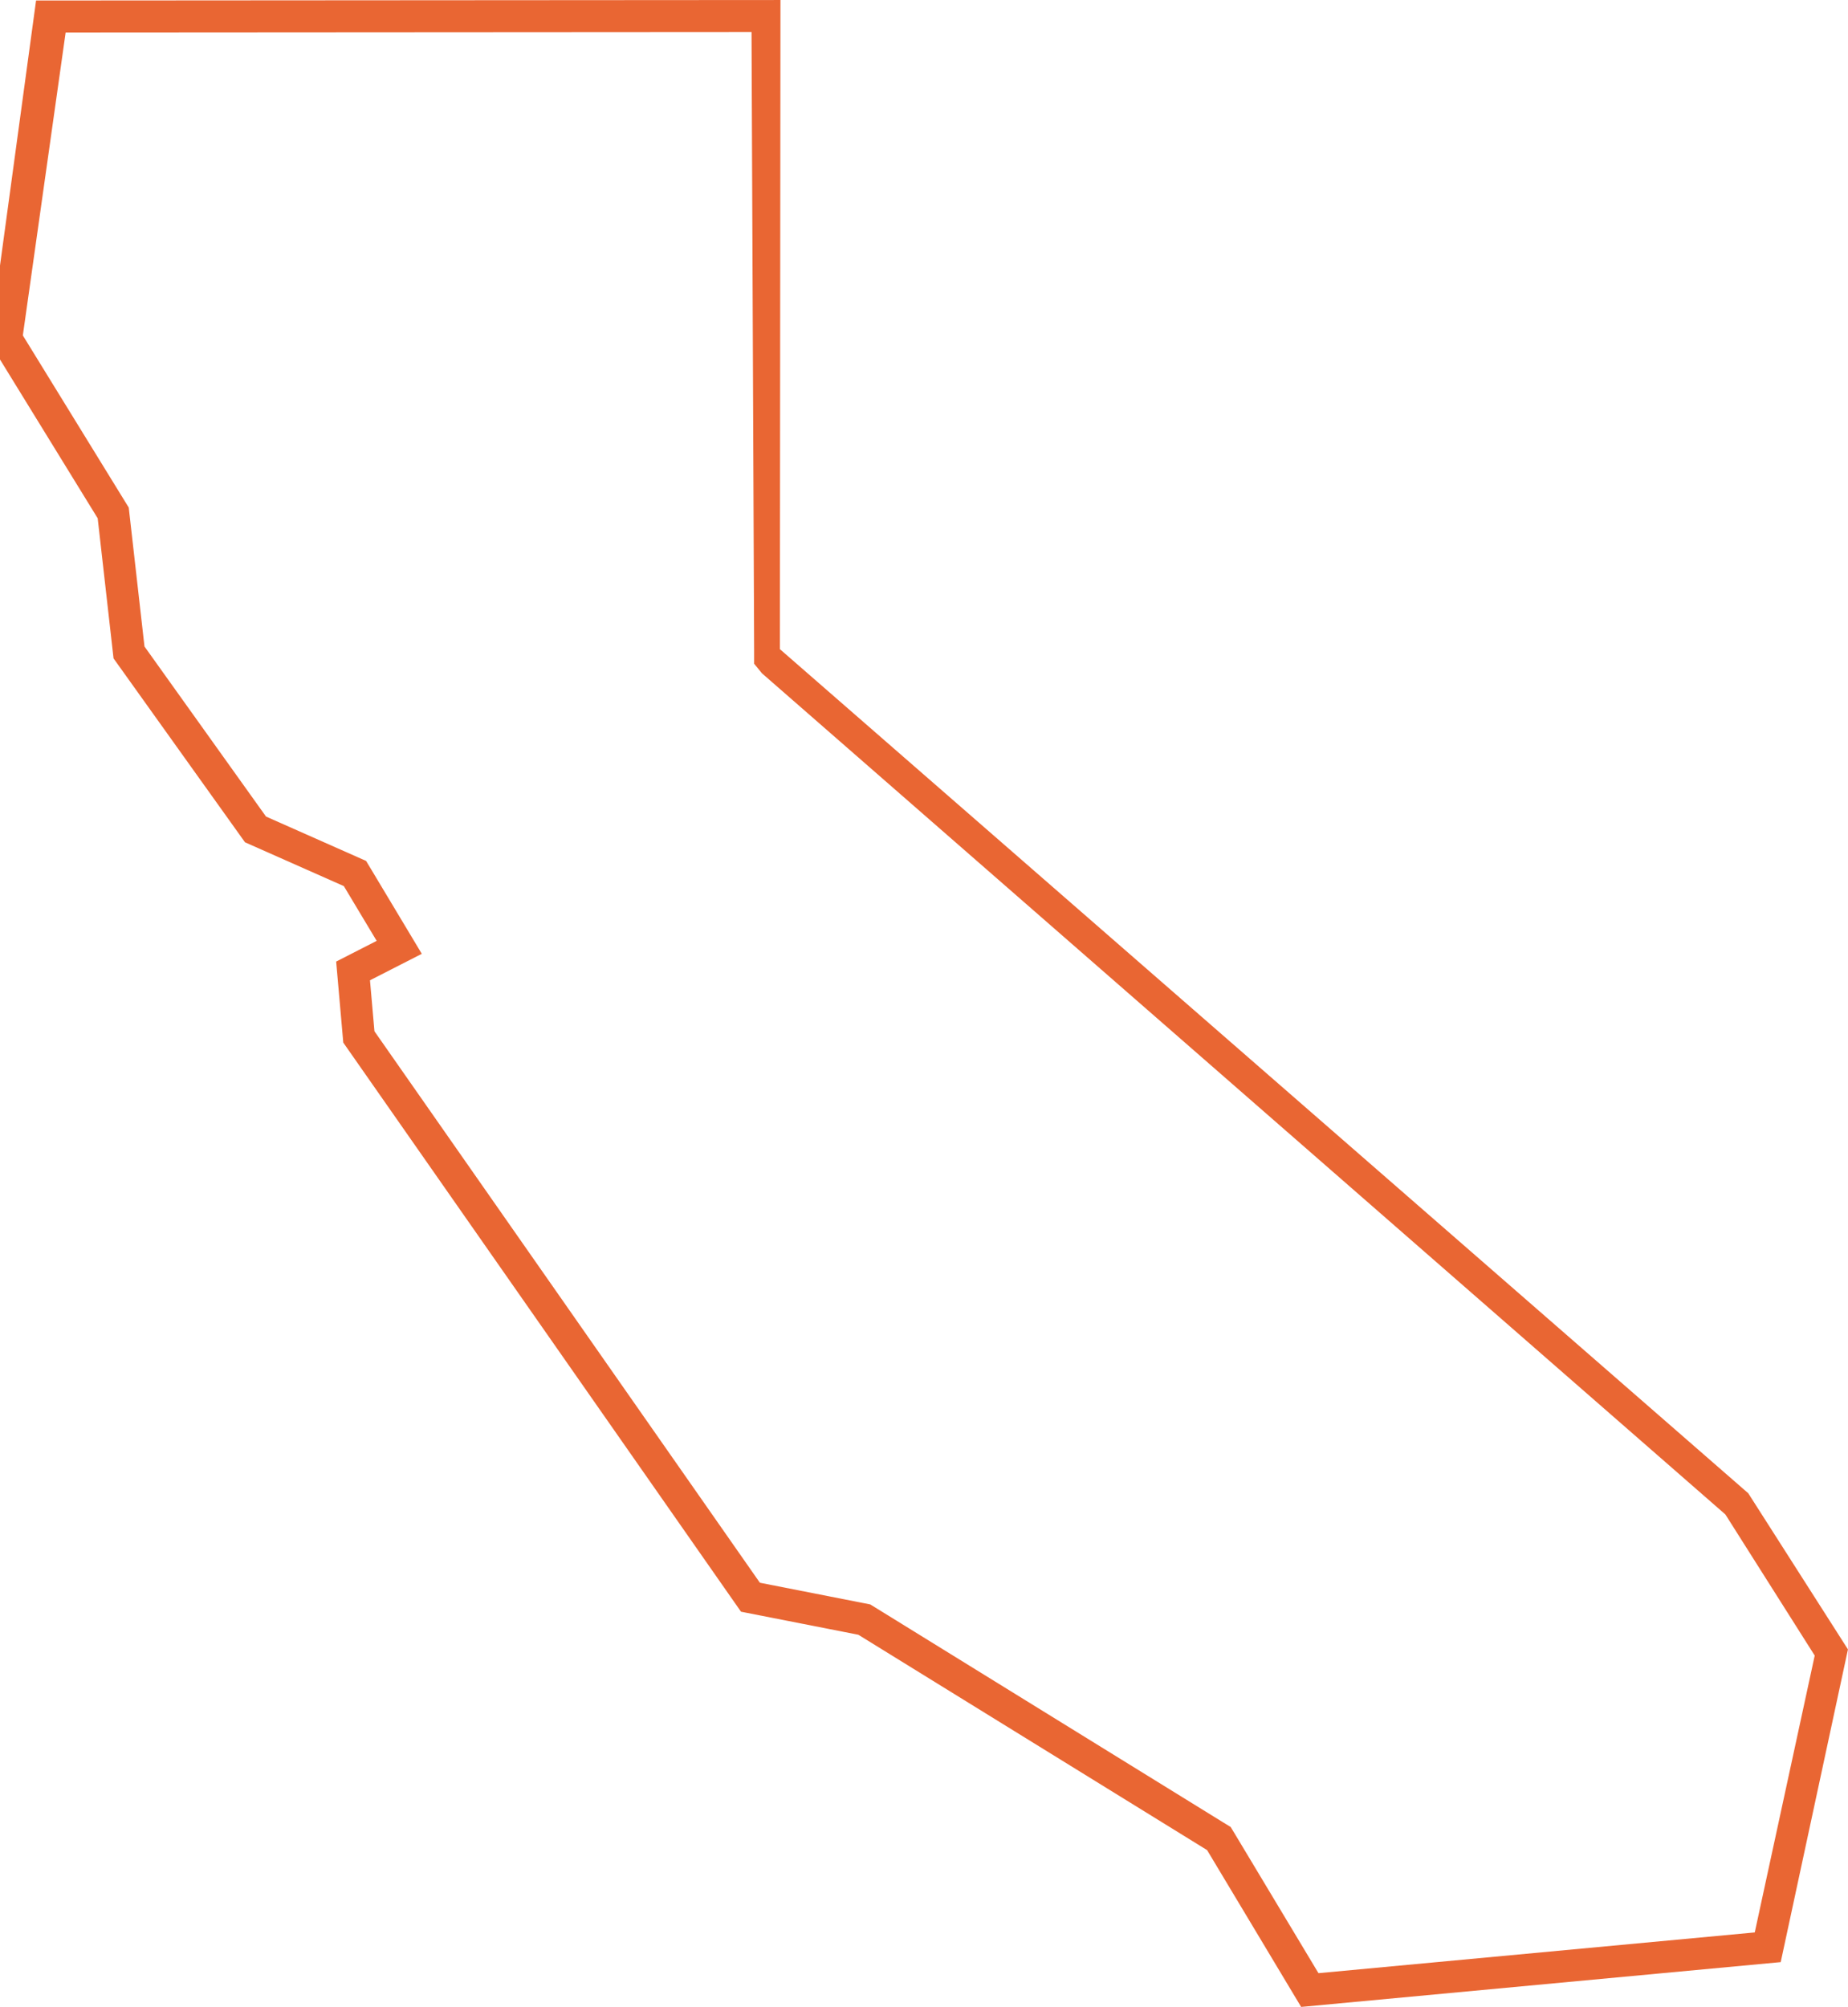 <?xml version="1.0" encoding="utf-8"?>
<!-- Generator: Adobe Illustrator 16.0.0, SVG Export Plug-In . SVG Version: 6.00 Build 0)  -->
<!DOCTYPE svg PUBLIC "-//W3C//DTD SVG 1.1//EN" "http://www.w3.org/Graphics/SVG/1.1/DTD/svg11.dtd">
<svg version="1.1" id="Layer_1" xmlns="http://www.w3.org/2000/svg" xmlns:xlink="http://www.w3.org/1999/xlink" x="0px" y="0px"
	 width="86.49px" height="93.926px" viewBox="-3.4 18.08 86.49 93.926" enable-background="new -3.4 18.08 86.49 93.926"
	 xml:space="preserve">
<g>
	<path fill="#E96633" d="M11.087-137.789l46.841,0.054l2.124,36.415l-48.609,6.525L8.5-99.705l-0.146-0.244l-0.227-0.174
		l-4.023-3.091l-4.117-7.523l-5.767-16.552l2.719-2.088l4.282,0.99l2.681,5.092l0.216,0.411l0.41,0.217l7.244,3.832l3.082,1.63
		l-0.936-3.358l-1.941-6.971L11.087-137.789 M9.451-139.291l1.044,12.024l1.979,7.105l-7.244-3.832l-3.001-5.7l-5.641-1.305
		l-4.14,3.18l6.164,17.692l4.328,7.909l4.274,3.283l3.451,5.757l50.966-6.842l-2.287-39.215L9.451-139.291L9.451-139.291z"/>
</g>
<g>
	<path fill="#E96633" d="M4.003-104.534l2.179,0.009l2.638,0.772l2.545,5.756l0.478,1.081l1.162-0.211l4.55-0.827l22.422-4.704
		l13.999-0.04l2.883,2.805l-4.617,10.247l-0.313,0.695l0.377,0.663l1.969,3.459l-0.03,22.381L0.708-62.92l-2.56-8.628l4.323-19.843
		l0.032-0.148l0.002-0.151l0.134-9.995l0.461-0.136l1.247-0.369l-0.188-1.287L4.003-104.534 M2.267-106.042l0.408,2.781l-1.52,0.45
		l-0.149,11.1L-3.4-71.492l2.985,10.062l56.158,0.496l0.033-24.291L53.61-89.03l5.05-11.205l-4.075-3.965l-14.765,0.042
		l-22.572,4.735l-4.51,0.819l-2.827-6.393l-3.509-1.027L2.267-106.042L2.267-106.042z"/>
</g>
<g>
	<path fill="#E96633" d="M31.773,19.582l0.122,28.878v0.683l0.367,0.449l45.089,39.365l4.181,6.604l-2.806,12.957l-20.419,1.907
		l-3.92-6.529l-0.19-0.313l-0.312-0.191L37.562,93.311l-0.232-0.143l-0.268-0.053l-4.898-0.963L14.125,66.344l-0.209-2.386
		l0.996-0.509l1.429-0.73l-0.825-1.377l-1.537-2.563l-0.245-0.407L13.3,58.179l-4.25-1.884l-5.688-7.959l-0.699-6.17l-0.037-0.332
		L2.45,41.549l-4.781-7.771l2.003-14.176L31.773,19.582 M33.127,18.081l-34.839,0.023l-2.178,16.004l5.062,8.228l0.742,6.557
		L8.067,57.5l4.625,2.05l1.537,2.563l-1.896,0.969l0.333,3.792l18.614,26.634l5.492,1.079l16.323,10.079l4.401,7.339l22.445-2.097
		l3.147-14.636l-4.665-7.306L33.1,48.46L33.127,18.081L33.127,18.081z"/>
</g>
</svg>
